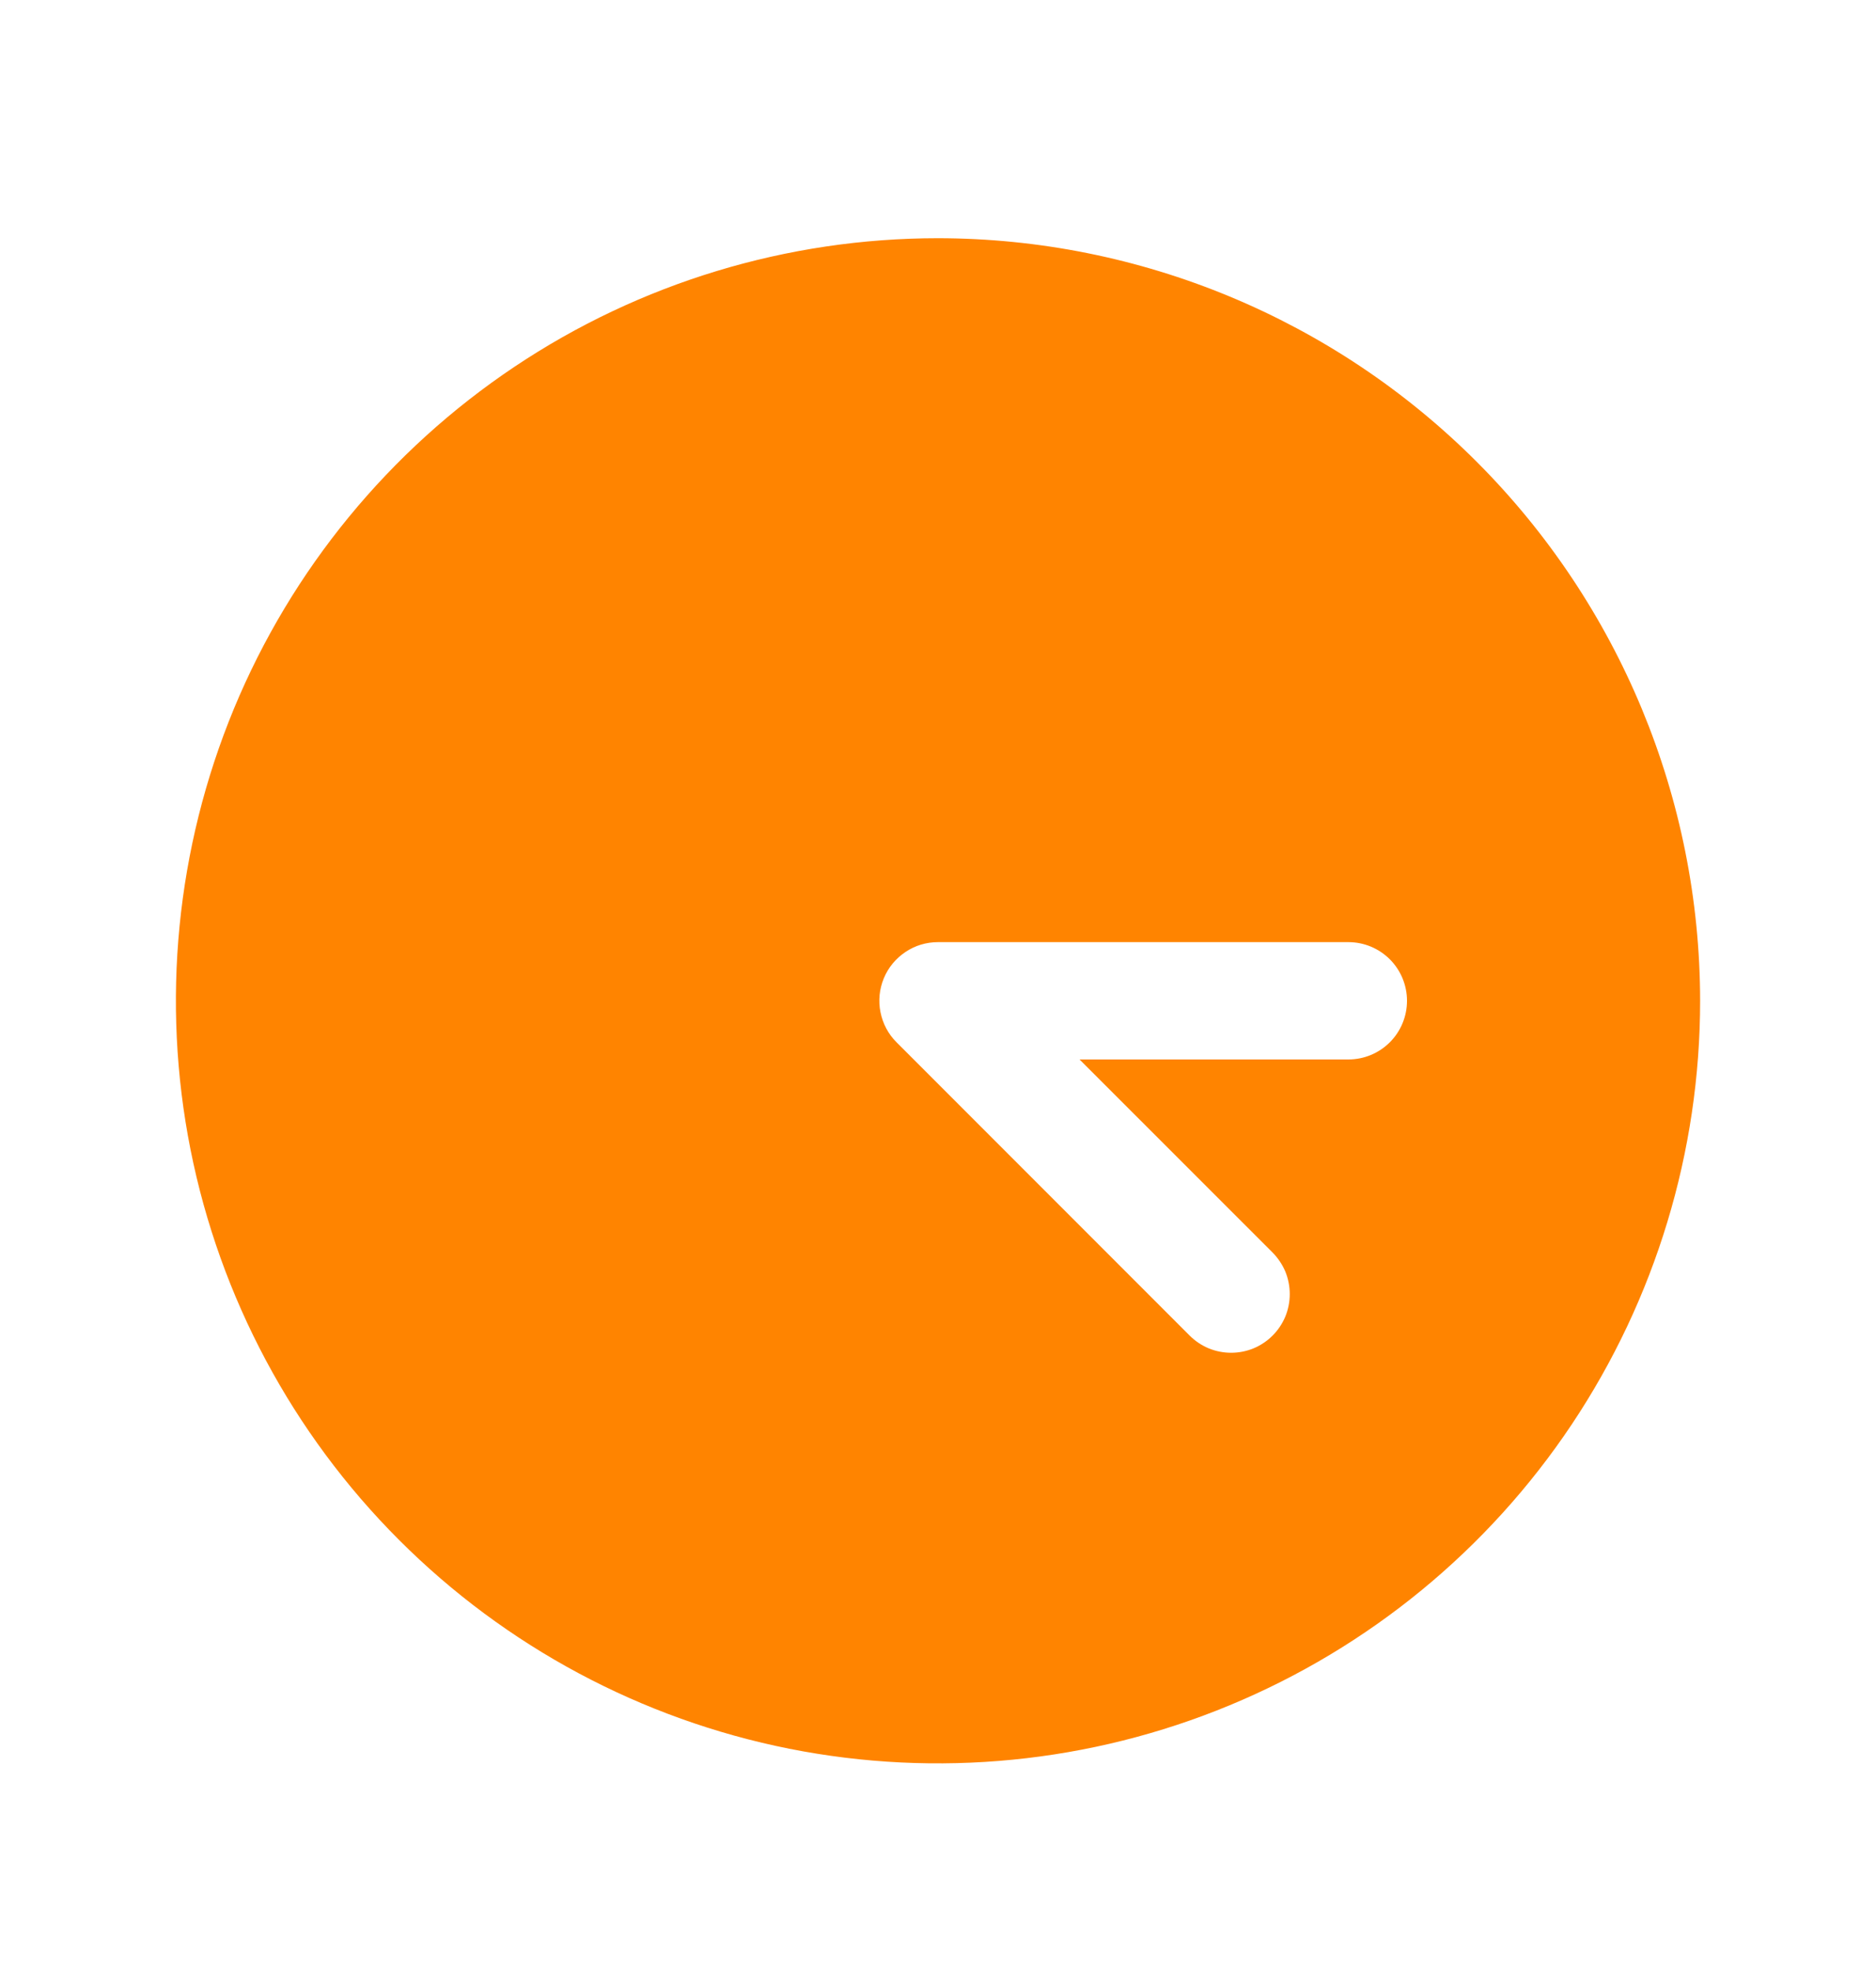 <svg width="20" height="21" viewBox="0 0 20 21" fill="none" xmlns="http://www.w3.org/2000/svg">
<g clip-path="url(#clip0_381_60319)">
<path d="M10 2.538C8.393 2.538 6.822 3.014 5.486 3.907C4.15 4.8 3.108 6.069 2.493 7.553C1.879 9.038 1.718 10.672 2.031 12.248C2.345 13.824 3.118 15.272 4.255 16.408C5.391 17.544 6.839 18.318 8.415 18.632C9.991 18.945 11.625 18.784 13.109 18.169C14.594 17.554 15.863 16.513 16.756 15.177C17.648 13.841 18.125 12.27 18.125 10.663C18.123 8.509 17.266 6.443 15.743 4.92C14.22 3.397 12.154 2.54 10 2.538ZM14.375 11.288H11.509L13.567 13.345C13.625 13.404 13.671 13.473 13.703 13.548C13.734 13.624 13.75 13.706 13.75 13.788C13.75 13.87 13.734 13.951 13.703 14.027C13.671 14.103 13.625 14.172 13.567 14.23C13.509 14.288 13.44 14.334 13.364 14.366C13.288 14.397 13.207 14.413 13.125 14.413C13.043 14.413 12.962 14.397 12.886 14.366C12.81 14.334 12.741 14.288 12.683 14.23L9.558 11.105C9.47 11.018 9.411 10.906 9.387 10.785C9.362 10.664 9.375 10.538 9.422 10.424C9.469 10.309 9.55 10.212 9.653 10.143C9.755 10.074 9.876 10.038 10 10.038H14.375C14.541 10.038 14.7 10.104 14.817 10.221C14.934 10.338 15 10.497 15 10.663C15 10.829 14.934 10.988 14.817 11.105C14.7 11.222 14.541 11.288 14.375 11.288Z" fill="#FF8400"/>
</g>
<defs>
<clipPath id="clip0_381_60319">
<rect width="20" height="20" fill="white" transform="translate(0 0.663)"/>
</clipPath>
</defs>
</svg>
